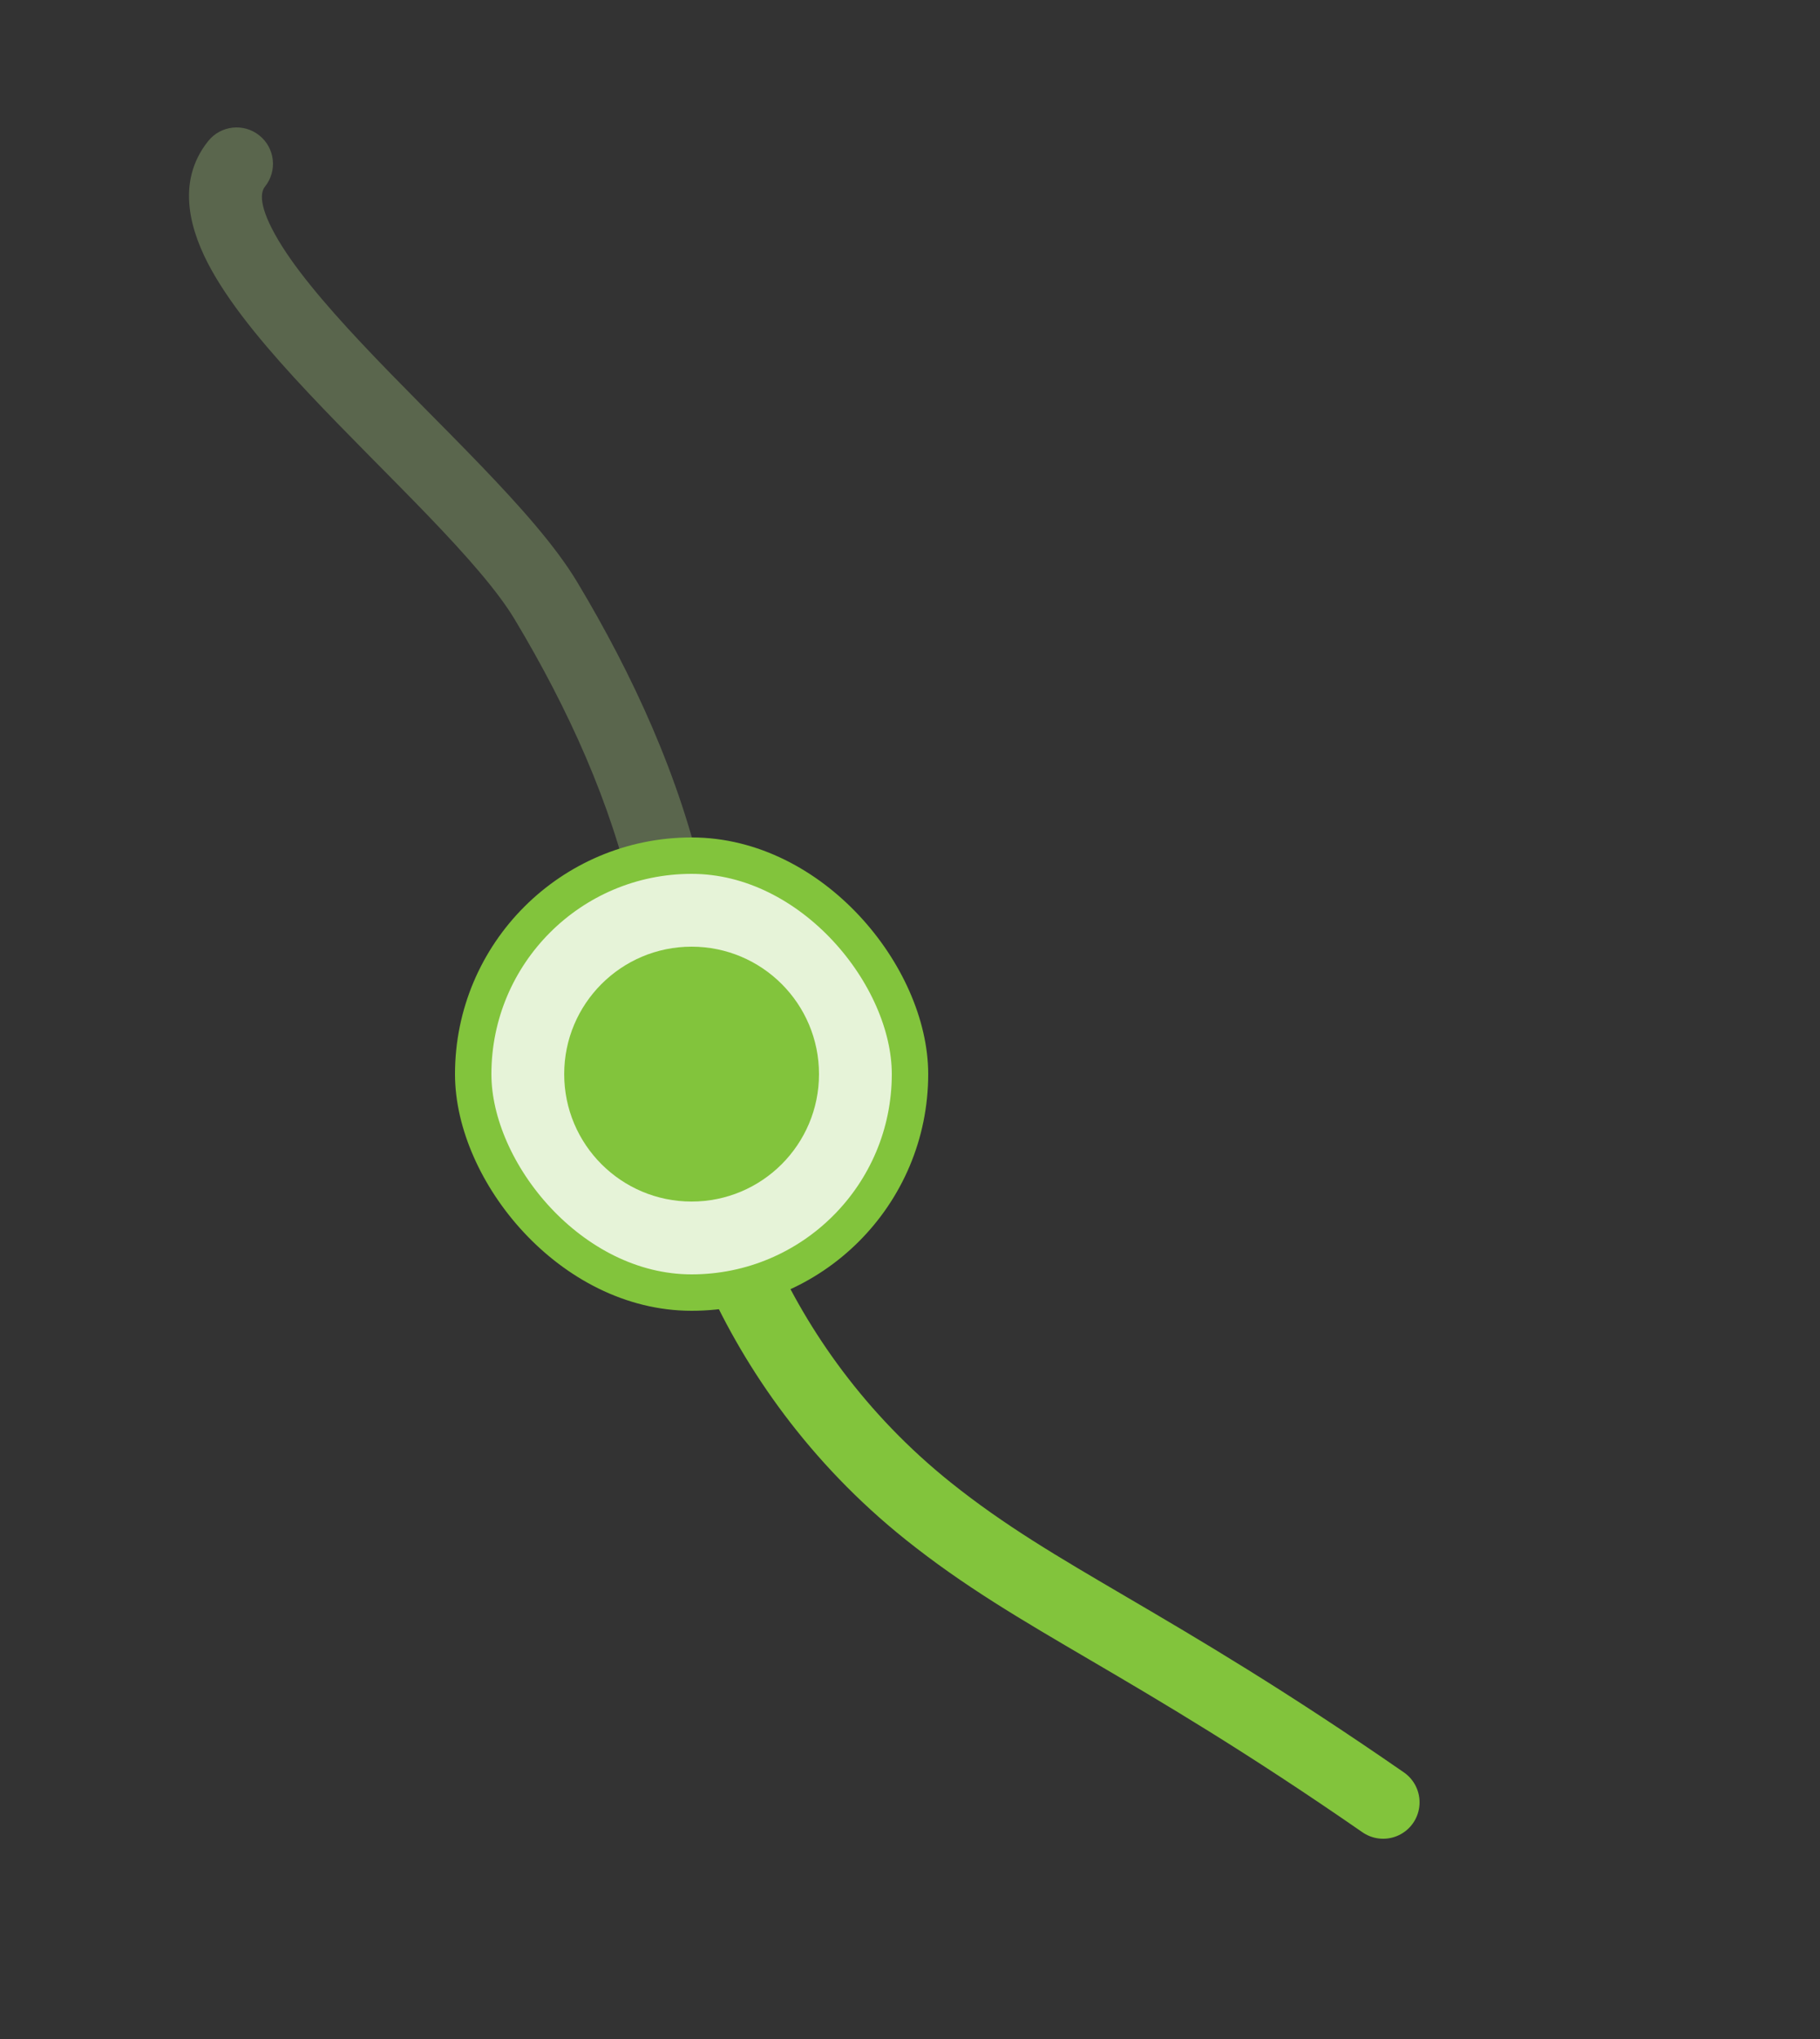 <svg width="50" height="56" viewBox="0 0 50 56" fill="none" xmlns="http://www.w3.org/2000/svg">
<rect x="0" y="0" width="50" height="56" fill="#333333" stroke="none"/>
<g clip-path="url(#clip0_51_27221)">
<path opacity="0.3" d="M15 16.5L15.857 15.986L15 16.5ZM7.28 5.125C7.625 4.693 7.556 4.064 7.124 3.719C6.693 3.374 6.064 3.444 5.719 3.875L7.28 5.125ZM18.944 33.361C21.059 27.271 18.912 21.076 15.857 15.986L14.142 17.015C17.087 21.923 18.878 27.454 17.055 32.705L18.944 33.361ZM15.857 15.986C15.262 14.993 14.266 13.884 13.217 12.792C12.117 11.648 10.999 10.561 9.933 9.427C8.882 8.308 8.032 7.295 7.56 6.446C7.056 5.541 7.194 5.233 7.28 5.125L5.719 3.875C4.806 5.017 5.241 6.393 5.812 7.419C6.415 8.502 7.417 9.67 8.476 10.796C9.52 11.908 10.769 13.132 11.775 14.178C12.831 15.277 13.677 16.239 14.142 17.015L15.857 15.986Z" fill="#B4DC8A"/>
<path d="M37.999 49.5C31.5 45 28.575 43.961 25.499 41.5C20.5 37.5 18.833 31.833 19 29" stroke="#82C43C" stroke-width="2" stroke-linecap="round"/>
<rect x="13" y="23.5" width="12" height="12" rx="6" fill="#E6F3D8"/>
<rect x="13" y="23.5" width="12" height="12" rx="6" stroke="#82C43C"/>
<circle cx="19" cy="29.5" r="3.5" fill="#82C43C"/>
</g>
<defs>
<clipPath id="clip0_51_27221">
<rect width="50" height="56" fill="white"/>
</clipPath>
</defs>
</svg>

